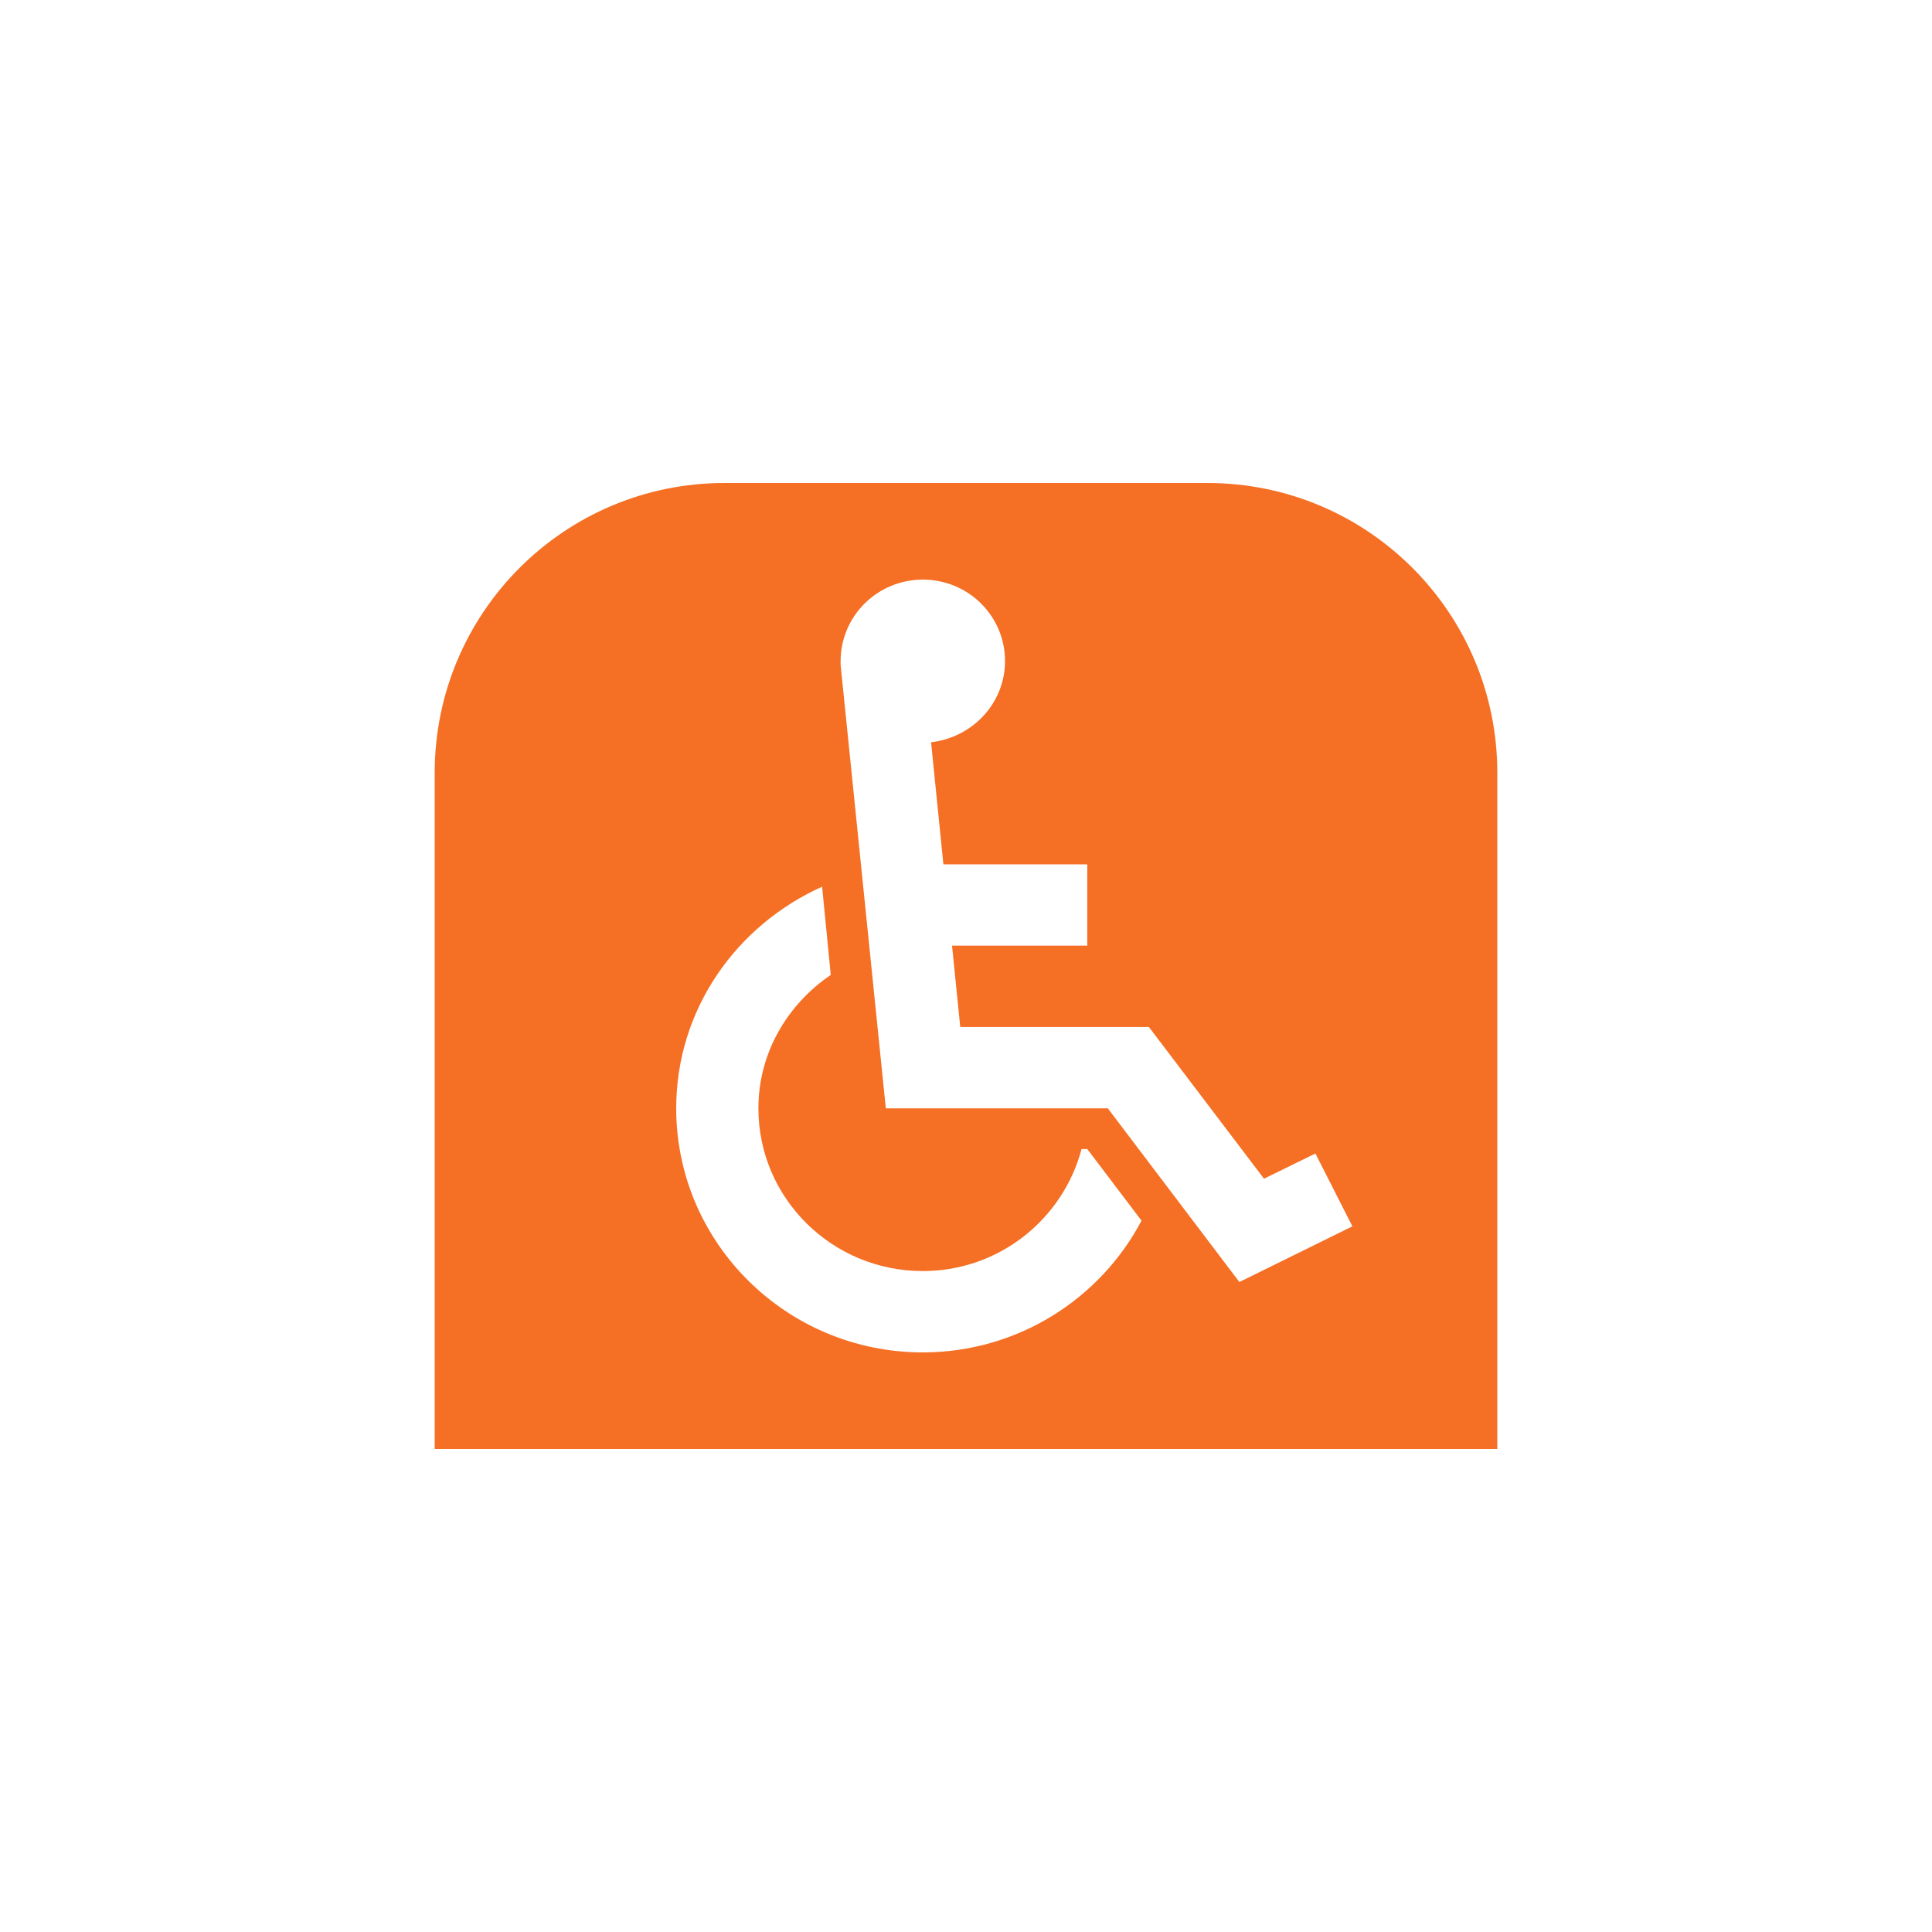 <svg width="40" height="40" viewBox="0 0 40 40" fill="none" xmlns="http://www.w3.org/2000/svg">
<path fill-rule="evenodd" clip-rule="evenodd" d="M15 10C11.686 10 9 12.686 9 16V30H31V16C31 12.686 28.314 10 25 10H15ZM23.634 25.272L22.511 23.79H22.392C22.009 25.238 20.689 26.316 19.106 26.316C17.226 26.316 15.702 24.808 15.702 22.947C15.702 21.794 16.306 20.792 17.2 20.185L17.021 18.358C15.243 19.158 14 20.901 14 22.947C14 25.735 16.289 28 19.106 28C21.072 28 22.783 26.888 23.634 25.272ZM26.17 24.404L27.234 23.882L28 25.39L25.66 26.543L22.936 22.947H18.34L17.404 13.768V13.684C17.404 13.238 17.584 12.809 17.903 12.493C18.222 12.177 18.655 12 19.106 12C19.558 12 19.991 12.177 20.31 12.493C20.629 12.809 20.808 13.238 20.808 13.684C20.808 14.56 20.136 15.267 19.277 15.368L19.532 17.895H22.511V19.579H19.711L19.881 21.263H23.787L26.17 24.404Z" fill="#F56F24"/>
</svg>
